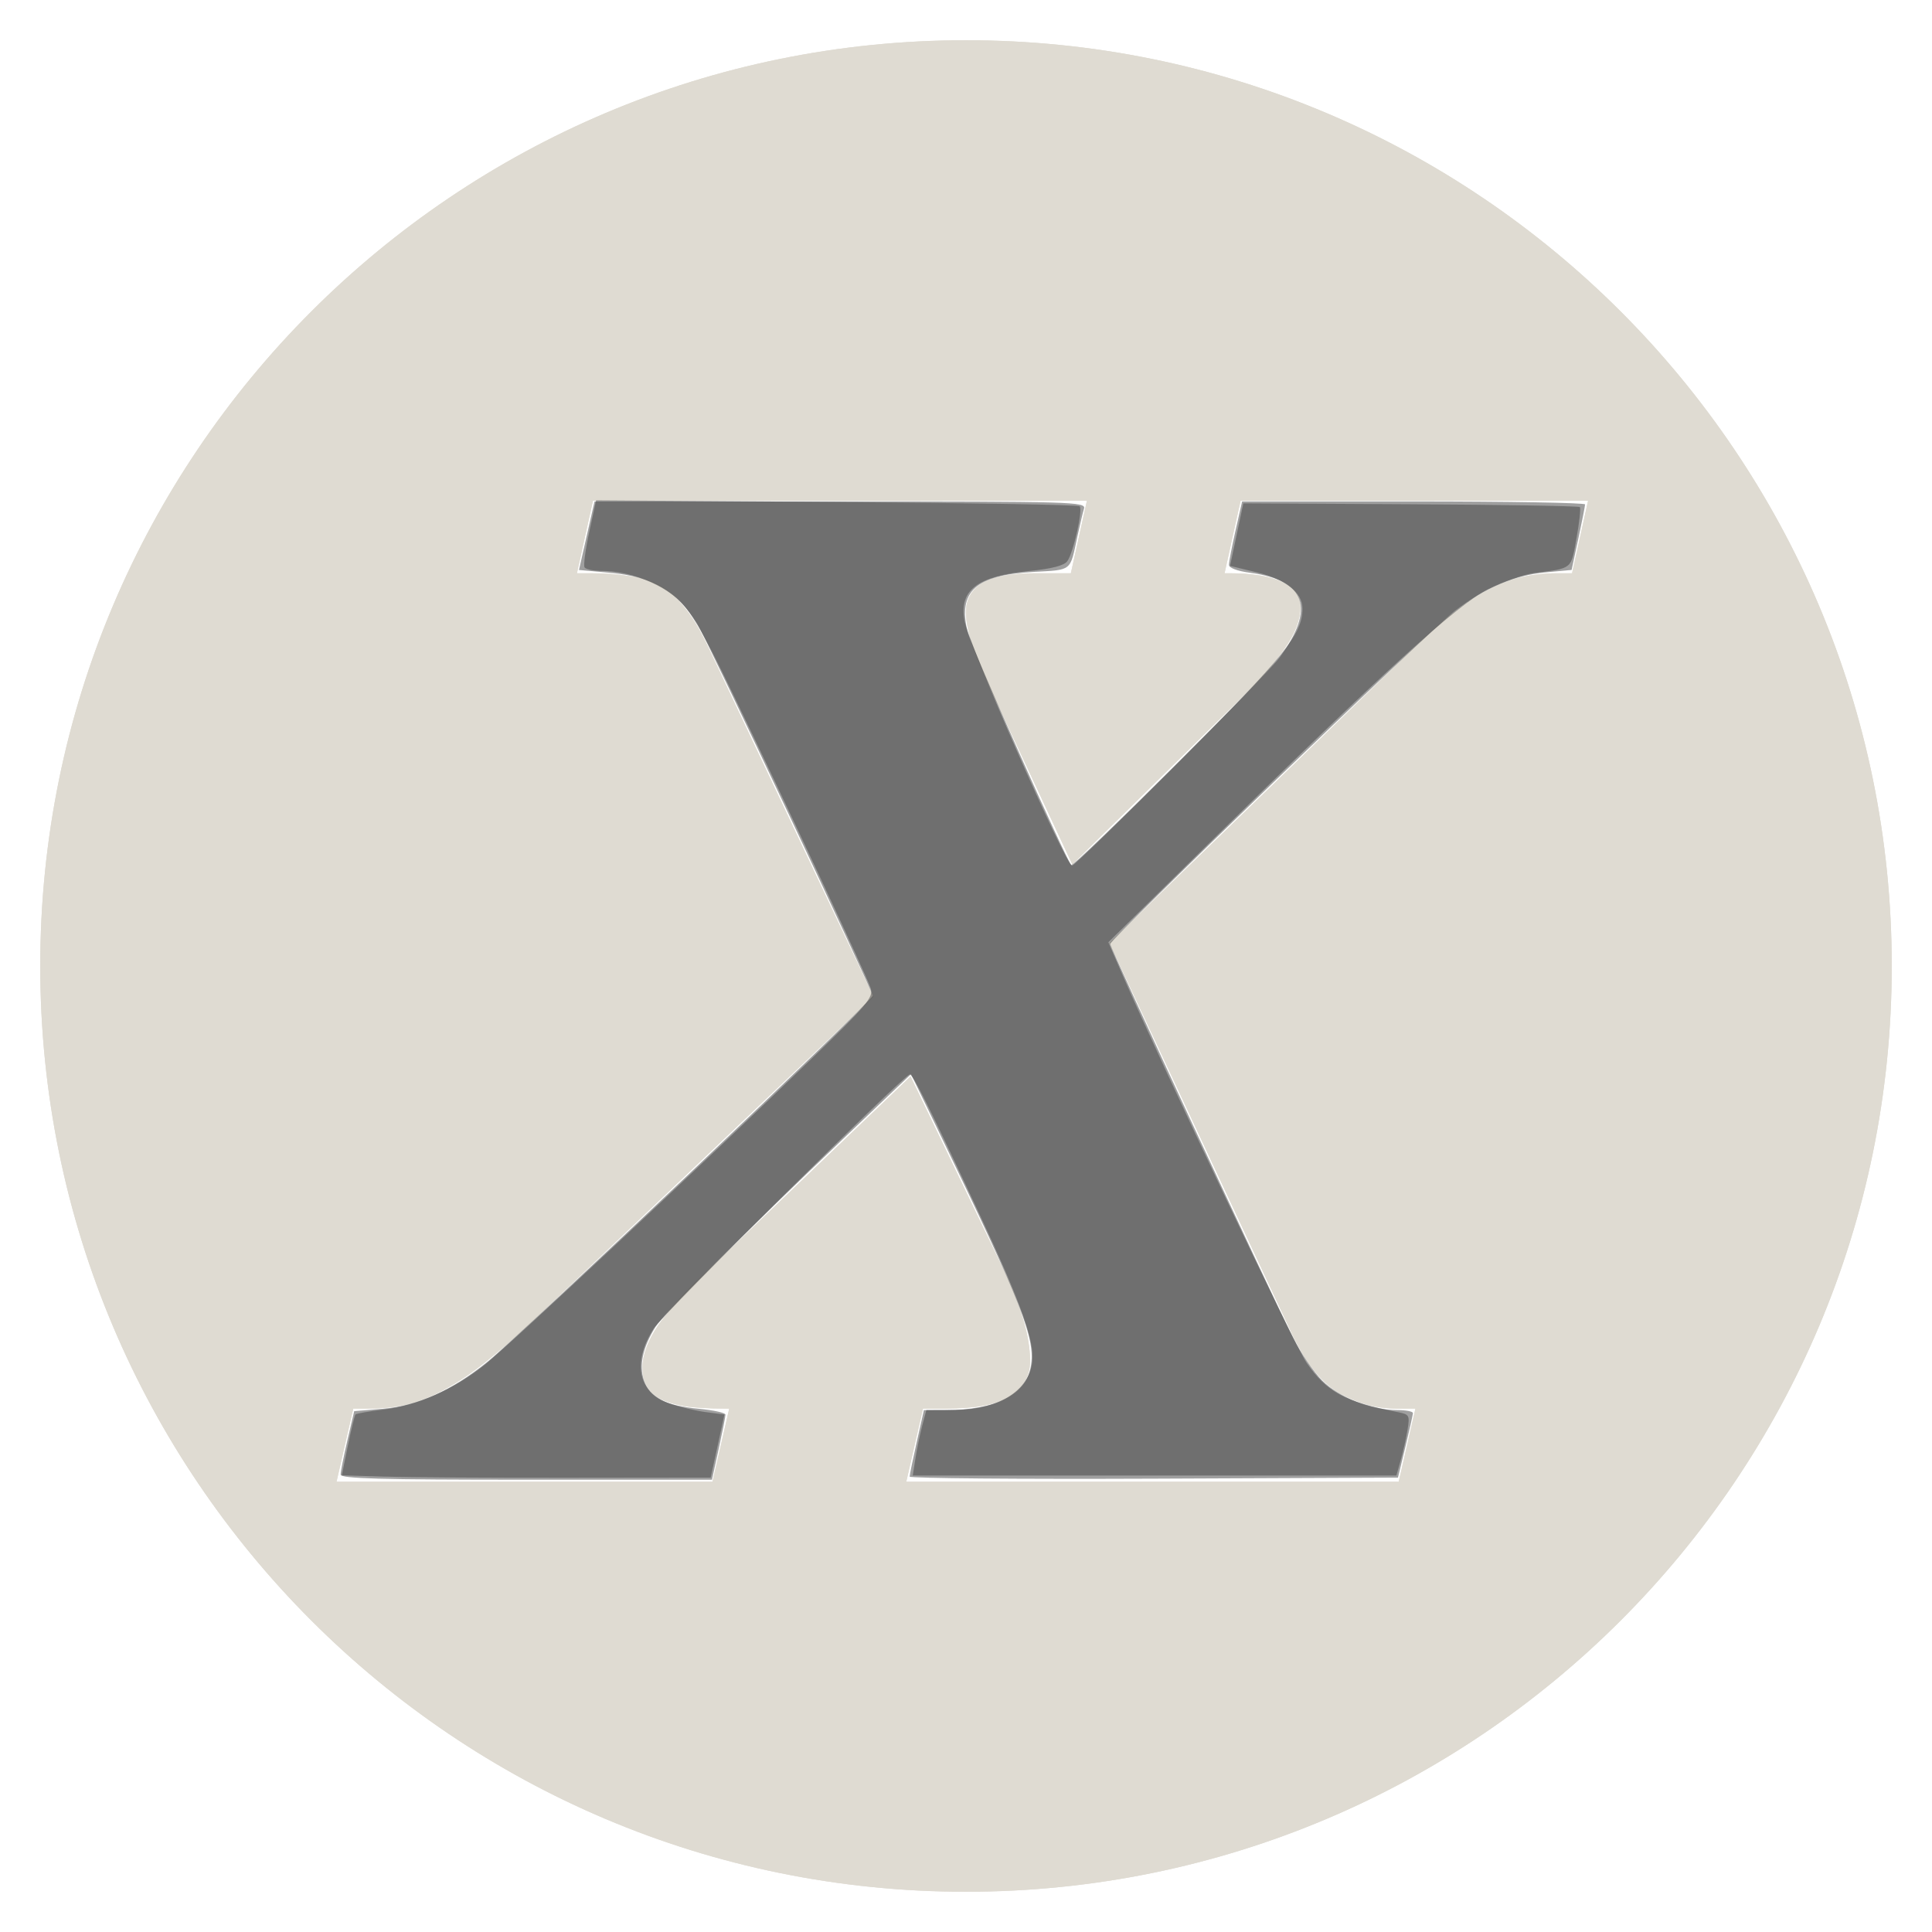<?xml version="1.0" encoding="UTF-8" standalone="no"?>
<svg
   xmlns:dc="http://purl.org/dc/elements/1.1/"
   xmlns:cc="http://creativecommons.org/ns#"
   xmlns:rdf="http://www.w3.org/1999/02/22-rdf-syntax-ns#"
   xmlns:svg="http://www.w3.org/2000/svg"
   xmlns="http://www.w3.org/2000/svg"
   xmlns:sodipodi="http://sodipodi.sourceforge.net/DTD/sodipodi-0.dtd"
   xmlns:inkscape="http://www.inkscape.org/namespaces/inkscape"
   viewBox="0 0 48 48"
   id="svg2"
   version="1.1"
   inkscape:version="0.91 r13725"
   sodipodi:docname="xpander.svg">
  <sodipodi:namedview
     pagecolor="#ffffff"
     bordercolor="#666666"
     borderopacity="1"
     objecttolerance="10"
     gridtolerance="10"
     guidetolerance="10"
     inkscape:pageopacity="0"
     inkscape:pageshadow="2"
     inkscape:window-width="1280"
     inkscape:window-height="752"
     id="namedview57"
     showgrid="false"
     inkscape:zoom="9.8333333"
     inkscape:cx="11.494787"
     inkscape:cy="25.393954"
     inkscape:window-x="0"
     inkscape:window-y="0"
     inkscape:window-maximized="1"
     inkscape:current-layer="svg2" />
  <defs
     id="defs4">
    <linearGradient
       id="linearGradient3764"
       x1="1"
       x2="47"
       gradientUnits="userSpaceOnUse"
       gradientTransform="matrix(0,-1,1,0,-1.5e-6,48)">
      <stop
         style="stop-color:#2d88dd;stop-opacity:1"
         id="stop7" />
      <stop
         offset="1"
         style="stop-color:#3e90e0;stop-opacity:1"
         id="stop9" />
    </linearGradient>
    <clipPath
       id="clipPath-324969943">
      <g
         transform="translate(0,-1004.362)"
         id="g12">
        <path
           d="m -24 13 c 0 1.105 -0.672 2 -1.5 2 -0.828 0 -1.5 -0.895 -1.5 -2 0 -1.105 0.672 -2 1.5 -2 0.828 0 1.5 0.895 1.5 2 z"
           transform="matrix(15.333,0,0,11.5,415,878.862)"
           style="fill:#1890d0"
           id="path14" />
      </g>
    </clipPath>
    <clipPath
       id="clipPath-330412060">
      <g
         transform="translate(0,-1004.362)"
         id="g17">
        <path
           d="m -24 13 c 0 1.105 -0.672 2 -1.5 2 -0.828 0 -1.5 -0.895 -1.5 -2 0 -1.105 0.672 -2 1.5 -2 0.828 0 1.5 0.895 1.5 2 z"
           transform="matrix(15.333,0,0,11.5,415,878.862)"
           style="fill:#1890d0"
           id="path19" />
      </g>
    </clipPath>
    <linearGradient
       gradientTransform="matrix(0,-1,1,0,-1.5e-6,48)"
       gradientUnits="userSpaceOnUse"
       x2="47"
       x1="1"
       id="linearGradient3764-4">
      <stop
         id="stop7-7"
         style="stop-color:#2d88dd;stop-opacity:1" />
      <stop
         id="stop9-3"
         style="stop-color:#3e90e0;stop-opacity:1"
         offset="1" />
    </linearGradient>
    <clipPath
       id="clipPath-324969943-2">
      <g
         id="g12-9"
         transform="translate(0,-1004.362)">
        <path
           id="path14-7"
           style="fill:#1890d0"
           transform="matrix(15.333,0,0,11.5,415,878.862)"
           d="m -24 13 c 0 1.105 -0.672 2 -1.5 2 -0.828 0 -1.5 -0.895 -1.5 -2 0 -1.105 0.672 -2 1.5 -2 0.828 0 1.5 0.895 1.5 2 z" />
      </g>
    </clipPath>
    <clipPath
       id="clipPath-330412060-0">
      <g
         id="g17-5"
         transform="translate(0,-1004.362)">
        <path
           id="path19-2"
           style="fill:#1890d0"
           transform="matrix(15.333,0,0,11.5,415,878.862)"
           d="m -24 13 c 0 1.105 -0.672 2 -1.5 2 -0.828 0 -1.5 -0.895 -1.5 -2 0 -1.105 0.672 -2 1.5 -2 0.828 0 1.5 0.895 1.5 2 z" />
      </g>
    </clipPath>
  </defs>
  <g
     id="g29"
     style="fill:#dfdbd2;fill-opacity:1">
    <path
       style="fill:#dfdbd2;fill-opacity:1"
       d="M 24 1 C 11.297 1 1 11.297 1 24 C 1 36.703 11.297 47 24 47 C 36.703 47 47 36.703 47 24 C 47 11.297 36.703 1 24 1 z M 14.732 12.441 L 27.004 12.441 L 26.605 14.242 L 25.736 14.242 C 25.121 14.242 24.674 14.325 24.396 14.492 C 24.131 14.659 23.998 14.898 23.998 15.209 C 23.998 15.431 24.054 15.71 24.162 16.043 C 24.283 16.365 24.451 16.764 24.668 17.242 L 26.641 21.477 L 31.004 17.176 C 31.342 16.853 31.643 16.503 31.908 16.125 C 32.174 15.747 32.307 15.403 32.307 15.092 C 32.307 14.803 32.155 14.592 31.854 14.459 C 31.552 14.315 31.112 14.242 30.533 14.242 L 30.424 14.242 L 30.822 12.441 L 39.455 12.441 L 39.057 14.242 L 38.713 14.242 C 38.351 14.242 38.02 14.282 37.719 14.359 C 37.417 14.437 37.103 14.569 36.777 14.758 C 36.464 14.947 36.126 15.197 35.764 15.508 C 35.414 15.819 35.004 16.209 34.533 16.676 L 27.564 23.428 L 32.125 33.195 C 32.463 33.895 32.854 34.373 33.301 34.629 C 33.759 34.873 34.219 34.996 34.678 34.996 L 35.166 34.996 L 34.75 36.814 L 22.516 36.814 L 22.932 34.996 L 23.492 34.996 C 24.228 34.996 24.758 34.897 25.084 34.697 C 25.422 34.486 25.592 34.19 25.592 33.812 C 25.592 33.49 25.531 33.135 25.41 32.746 C 25.289 32.346 25.114 31.912 24.885 31.445 L 22.623 26.744 L 17.447 31.695 C 17.001 32.118 16.639 32.523 16.361 32.912 C 16.096 33.301 15.963 33.658 15.963 33.98 C 15.963 34.147 15.992 34.29 16.053 34.412 C 16.113 34.534 16.217 34.642 16.361 34.73 C 16.518 34.819 16.723 34.885 16.977 34.93 C 17.242 34.974 17.58 34.996 17.99 34.996 L 18.117 34.996 L 17.701 36.814 L 8.361 36.814 L 8.777 34.996 L 9.139 34.996 C 9.513 34.996 9.858 34.957 10.172 34.879 C 10.498 34.79 10.823 34.652 11.148 34.463 C 11.486 34.274 11.843 34.024 12.217 33.713 C 12.603 33.402 13.037 33.014 13.52 32.547 L 21.701 24.762 L 17.555 15.992 C 17.374 15.614 17.187 15.31 16.994 15.076 C 16.813 14.843 16.608 14.663 16.379 14.541 C 16.15 14.419 15.891 14.342 15.602 14.309 C 15.324 14.264 15.01 14.242 14.66 14.242 L 14.334 14.242 L 14.732 12.441 z "
       id="path31" />
    <path
       id="path4174"
       d="M 24 1 C 11.297 1 1 11.297 1 24 C 1 36.703 11.297 47 24 47 C 36.703 47 47 36.703 47 24 C 47 11.297 36.703 1 24 1 z M 14.732 12.441 L 27.004 12.441 L 26.605 14.242 L 25.736 14.242 C 25.121 14.242 24.674 14.325 24.396 14.492 C 24.131 14.659 23.998 14.898 23.998 15.209 C 23.998 15.431 24.054 15.71 24.162 16.043 C 24.283 16.365 24.451 16.764 24.668 17.242 L 26.641 21.477 L 31.004 17.176 C 31.342 16.853 31.643 16.503 31.908 16.125 C 32.174 15.747 32.307 15.403 32.307 15.092 C 32.307 14.803 32.155 14.592 31.854 14.459 C 31.552 14.315 31.112 14.242 30.533 14.242 L 30.424 14.242 L 30.822 12.441 L 39.455 12.441 L 39.057 14.242 L 38.713 14.242 C 38.351 14.242 38.02 14.282 37.719 14.359 C 37.417 14.437 37.103 14.569 36.777 14.758 C 36.464 14.947 36.126 15.197 35.764 15.508 C 35.414 15.819 35.004 16.209 34.533 16.676 L 27.564 23.428 L 32.125 33.195 C 32.463 33.895 32.854 34.373 33.301 34.629 C 33.759 34.873 34.219 34.996 34.678 34.996 L 35.166 34.996 L 34.75 36.814 L 22.516 36.814 L 22.932 34.996 L 23.492 34.996 C 24.228 34.996 24.758 34.897 25.084 34.697 C 25.422 34.486 25.592 34.19 25.592 33.812 C 25.592 33.49 25.531 33.135 25.41 32.746 C 25.289 32.346 25.114 31.912 24.885 31.445 L 22.623 26.744 L 17.447 31.695 C 17.001 32.118 16.639 32.523 16.361 32.912 C 16.096 33.301 15.963 33.658 15.963 33.98 C 15.963 34.147 15.992 34.29 16.053 34.412 C 16.113 34.534 16.217 34.642 16.361 34.73 C 16.518 34.819 16.723 34.885 16.977 34.93 C 17.242 34.974 17.58 34.996 17.99 34.996 L 18.117 34.996 L 17.701 36.814 L 8.361 36.814 L 8.777 34.996 L 9.139 34.996 C 9.513 34.996 9.858 34.957 10.172 34.879 C 10.498 34.79 10.823 34.652 11.148 34.463 C 11.486 34.274 11.843 34.024 12.217 33.713 C 12.603 33.402 13.037 33.014 13.52 32.547 L 21.701 24.762 L 17.555 15.992 C 17.374 15.614 17.187 15.31 16.994 15.076 C 16.813 14.843 16.608 14.663 16.379 14.541 C 16.15 14.419 15.891 14.342 15.602 14.309 C 15.324 14.264 15.01 14.242 14.66 14.242 L 14.334 14.242 L 14.732 12.441 z "
       style="fill:#dfdbd2;fill-opacity:1" />
  </g>
  <path
     style="opacity:0.5;fill:#414141;fill-opacity:1;stroke:none;stroke-opacity:1"
     d="m 8.463,36.635 c -7.169e-4,-0.07 0.075,-0.453 0.168,-0.851 L 8.8,35.06 9.506,35.001 c 0.871,-0.073 1.712,-0.449 2.598,-1.162 0.827,-0.666 9.58,-8.979 9.58,-9.099 0,-0.111 -4.132,-8.871 -4.355,-9.231 -0.516,-0.836 -1.104,-1.182 -2.178,-1.279 l -0.766,-0.069 0.141,-0.623 c 0.077,-0.342 0.164,-0.726 0.193,-0.851 l 0.053,-0.229 6.107,0 c 5.769,0 6.104,0.01 6.053,0.178 -0.03,0.098 -0.103,0.407 -0.163,0.686 -0.191,0.89 -0.118,0.831 -1.108,0.888 -1.425,0.081 -1.866,0.486 -1.622,1.488 0.091,0.371 2.442,5.657 2.576,5.793 0.063,0.063 4.841,-4.697 5.18,-5.16 0.893,-1.22 0.647,-1.917 -0.739,-2.101 -0.314,-0.042 -0.524,-0.12 -0.524,-0.197 0,-0.07 0.074,-0.453 0.164,-0.851 l 0.164,-0.724 4.26,0 c 2.343,0 4.26,0.033 4.26,0.074 0,0.041 -0.075,0.424 -0.167,0.851 l -0.167,0.777 -0.657,0.061 c -0.757,0.071 -1.483,0.378 -2.226,0.942 -0.63,0.479 -8.58,8.16 -8.58,8.291 0,0.097 3.949,8.601 4.54,9.777 0.191,0.379 0.518,0.861 0.728,1.07 0.419,0.419 1.215,0.732 1.862,0.732 0.217,0 0.393,0.034 0.391,0.076 -0.002,0.042 -0.087,0.419 -0.188,0.839 l -0.184,0.763 -6.066,0.026 c -3.336,0.014 -6.066,-0.009 -6.066,-0.051 -2.8e-5,-0.042 0.08,-0.432 0.177,-0.865 l 0.177,-0.788 0.53,0 c 1.254,0 1.992,-0.371 2.123,-1.067 0.131,-0.697 -0.195,-1.528 -2.321,-5.928 l -0.653,-1.351 -1.567,1.494 c -2.682,2.556 -4.572,4.449 -4.783,4.789 -0.316,0.51 -0.409,0.946 -0.284,1.326 0.141,0.427 0.527,0.626 1.367,0.705 0.362,0.034 0.658,0.099 0.658,0.146 0,0.046 -0.076,0.429 -0.168,0.85 l -0.168,0.766 -4.611,0 c -3.621,0 -4.612,-0.027 -4.613,-0.127 z"
     id="path4180"
     inkscape:connector-curvature="0" />
  <path
     style="opacity:0.5;fill:#414141;fill-opacity:1;stroke:none;stroke-opacity:1"
     d="M 9.571,36.687 8.492,36.654 8.642,35.92 c 0.082,-0.404 0.168,-0.754 0.191,-0.778 0.023,-0.024 0.34,-0.08 0.706,-0.124 0.837,-0.101 1.753,-0.508 2.512,-1.118 0.634,-0.509 5.537,-5.1 8.096,-7.581 1.403,-1.36 1.556,-1.542 1.486,-1.763 -0.093,-0.294 -2.137,-4.66 -3.451,-7.371 -0.74,-1.528 -1.024,-2.011 -1.355,-2.308 -0.449,-0.403 -1.23,-0.692 -1.867,-0.692 -0.21,0 -0.407,-0.04 -0.437,-0.089 -0.03,-0.049 0.022,-0.443 0.116,-0.877 l 0.171,-0.788 5.975,0.041 c 3.286,0.023 6.004,0.07 6.039,0.106 0.085,0.085 -0.157,1.161 -0.308,1.366 -0.079,0.108 -0.384,0.187 -0.939,0.242 -1.29,0.13 -1.738,0.464 -1.619,1.209 0.094,0.589 2.515,6.11 2.679,6.11 0.047,0 1.26,-1.178 2.696,-2.619 2.596,-2.604 3.02,-3.131 3.026,-3.757 0.004,-0.403 -0.404,-0.731 -1.127,-0.907 l -0.672,-0.163 0.165,-0.777 0.165,-0.777 4.157,0.023 c 2.286,0.012 4.178,0.044 4.204,0.07 0.026,0.026 -0.011,0.371 -0.082,0.768 -0.141,0.788 -0.092,0.747 -1.034,0.869 -0.265,0.034 -0.791,0.217 -1.169,0.407 -0.77,0.385 -2.606,2.059 -6.976,6.356 l -2.453,2.412 0.371,0.854 c 0.961,2.213 4.265,9.174 4.553,9.592 0.502,0.729 0.941,0.966 2.279,1.23 0.273,0.054 0.288,0.081 0.23,0.434 -0.034,0.207 -0.11,0.548 -0.17,0.758 l -0.107,0.381 -6.008,0 -6.008,0 0.068,-0.432 c 0.037,-0.238 0.114,-0.604 0.169,-0.814 l 0.101,-0.381 0.683,-0.002 c 1.177,-0.004 1.954,-0.531 1.954,-1.327 0,-0.52 -0.374,-1.523 -1.321,-3.544 -1.243,-2.653 -1.648,-3.465 -1.728,-3.465 -0.14,0 -6.128,5.942 -6.363,6.314 -0.538,0.853 -0.387,1.58 0.385,1.857 0.239,0.086 0.646,0.183 0.904,0.217 l 0.47,0.061 -0.171,0.784 -0.171,0.784 -3.502,0.004 c -1.926,0.003 -3.988,-0.01 -4.581,-0.029 l 0,6e-6 z"
     id="path4182"
     inkscape:connector-curvature="0" />
</svg>
